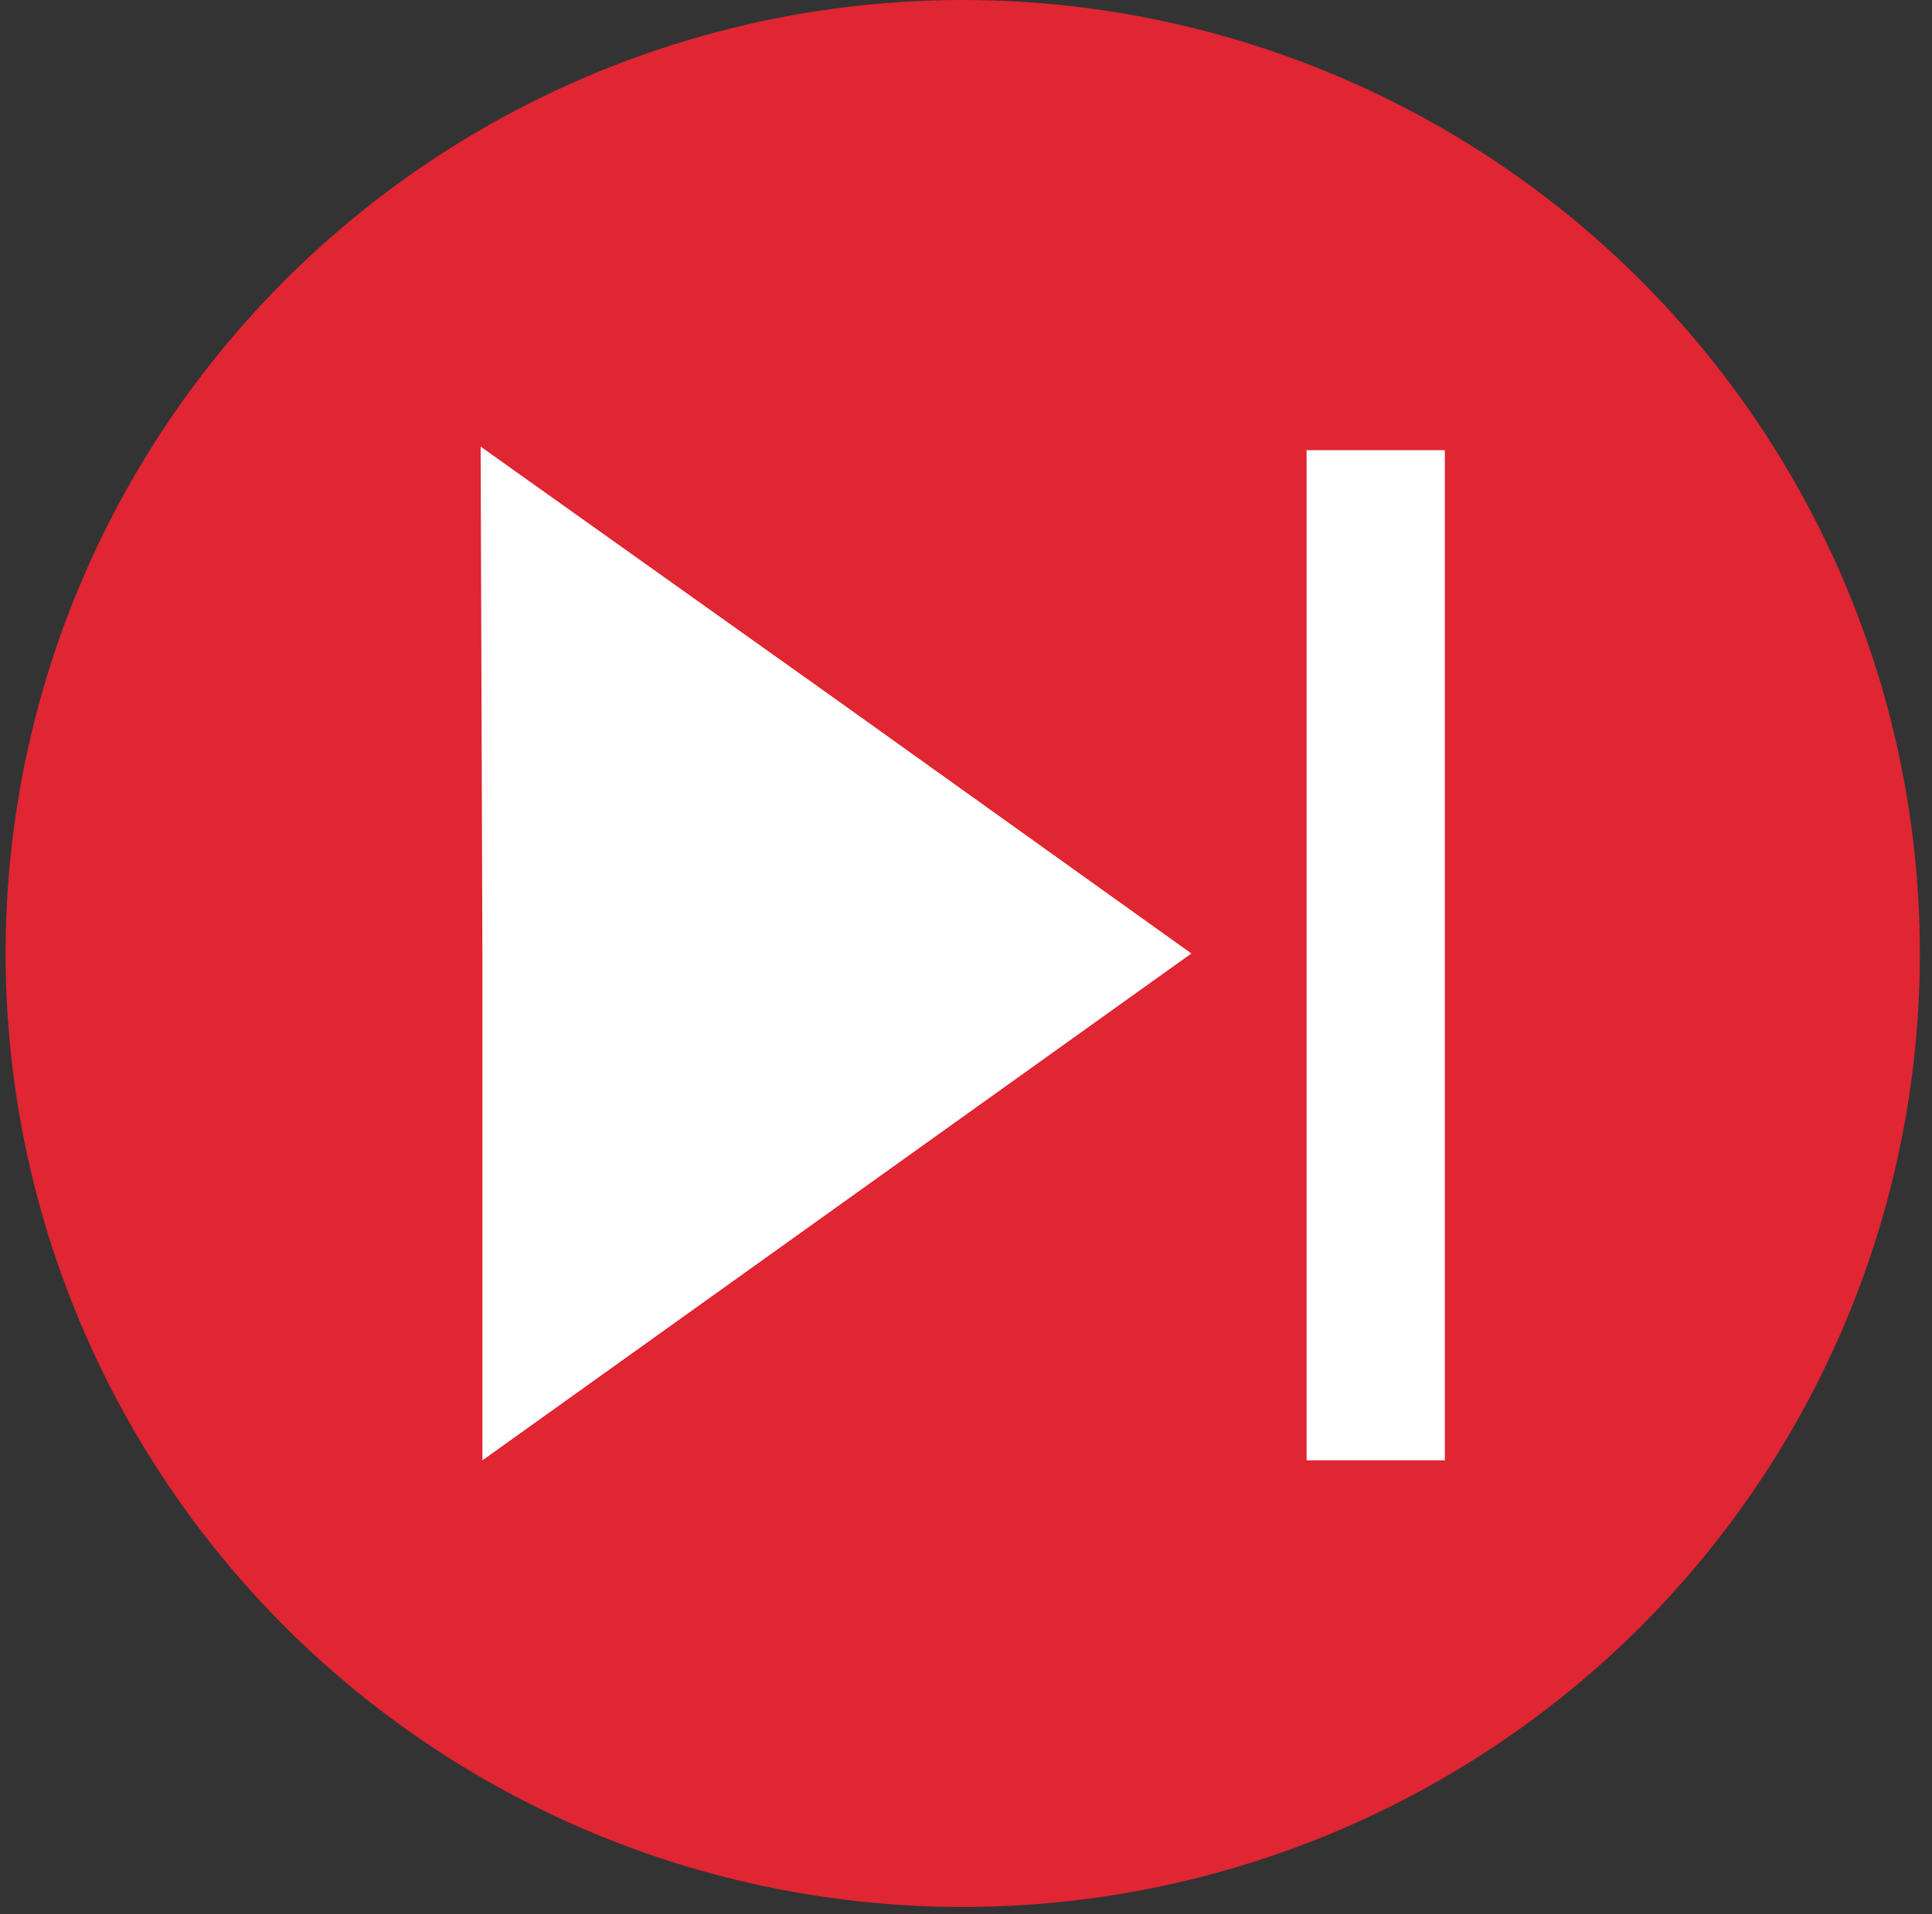 <?xml version="1.0" encoding="UTF-8"?>
<svg width="109px" height="108px" viewBox="0 0 109 108" version="1.1" xmlns="http://www.w3.org/2000/svg" xmlns:xlink="http://www.w3.org/1999/xlink">
    <rect x="0" y="0" width="109" height="108" fill="#333333" stroke="none"/>
    <!-- Generator: Sketch 53 (72520) - https://sketchapp.com -->
    <title>Group 2</title>
    <desc>Created with Sketch.</desc>
    <g id="Page-1" stroke="none" stroke-width="1" fill="none" fill-rule="evenodd">
        <g id="Network-Icons" transform="translate(-657, -474)" fill-rule="nonzero">
            <g id="Group-2" transform="translate(657.316, 474)">
                <ellipse id="Oval" fill="#E02533" cx="54" cy="53.8" rx="54" ry="53.8"></ellipse>
                <g id="Group" transform="translate(26.1, 24.8)" fill="#FFFFFF">
                    <polygon id="Path" points="0.8 57.6 0.8 29 0.7 0.4 20.8 14.7 40.8 29 20.8 43.3"></polygon>
                    <rect id="Rectangle" x="47.3" y="0.6" width="7.8" height="57"></rect>
                </g>
            </g>
        </g>
    </g>
</svg>
